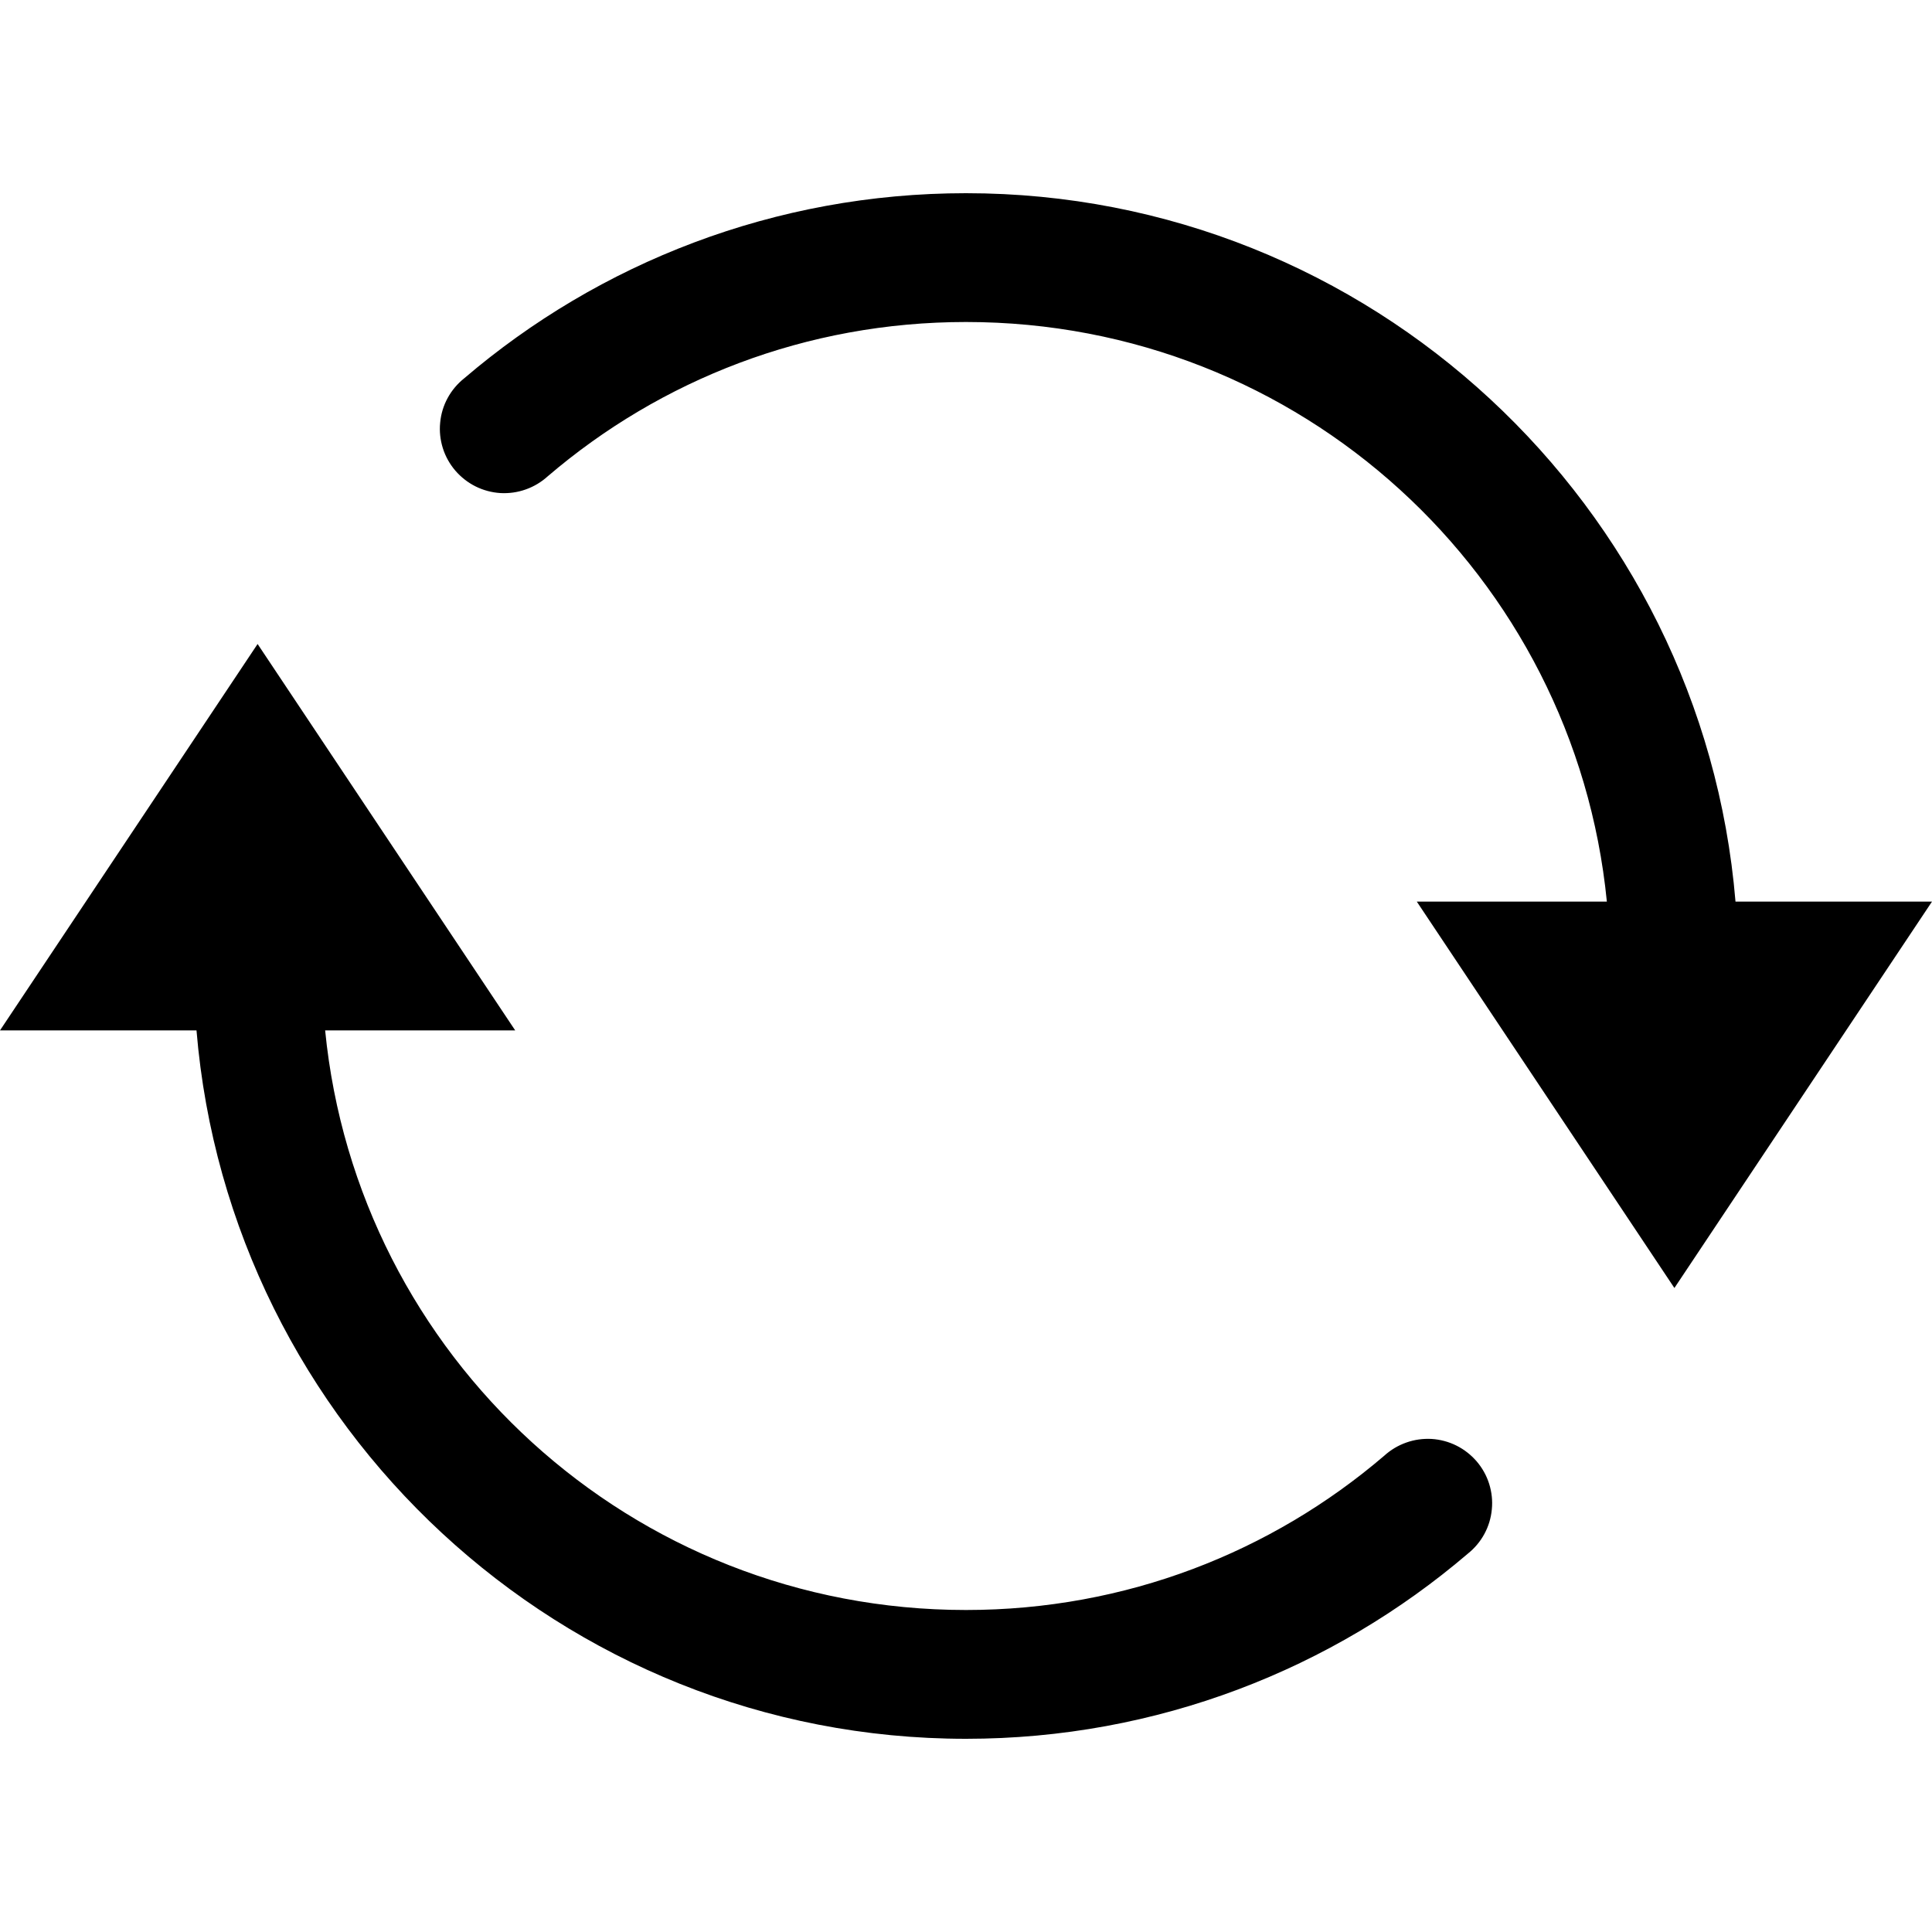<svg width="24" height="24" viewBox="0 0 24 24" fill="none" xmlns="http://www.w3.org/2000/svg">
<path d="M12 2.4C9.625 2.4 7.442 3.267 5.766 4.7C5.682 4.767 5.612 4.85 5.561 4.944C5.509 5.039 5.478 5.143 5.468 5.25C5.457 5.357 5.469 5.464 5.501 5.567C5.533 5.669 5.586 5.764 5.656 5.846C5.726 5.927 5.811 5.994 5.907 6.042C6.003 6.09 6.108 6.118 6.215 6.125C6.323 6.131 6.43 6.116 6.531 6.08C6.633 6.044 6.726 5.988 6.805 5.916C8.203 4.72 10.013 4 12 4C16.157 4 19.561 7.15 19.961 11.2H17.6L20.8 16L24 11.2H21.559C21.15 6.281 17.022 2.4 12 2.4ZM3.2 8L0 12.8H2.441C2.85 17.719 6.978 21.6 12 21.6C14.375 21.6 16.558 20.733 18.234 19.3C18.318 19.233 18.388 19.15 18.439 19.056C18.491 18.961 18.522 18.857 18.532 18.75C18.543 18.643 18.531 18.536 18.499 18.433C18.467 18.331 18.414 18.236 18.344 18.154C18.274 18.073 18.189 18.006 18.093 17.958C17.997 17.91 17.892 17.882 17.785 17.875C17.677 17.869 17.57 17.884 17.469 17.92C17.367 17.956 17.274 18.012 17.195 18.084C15.797 19.28 13.987 20 12 20C7.843 20 4.439 16.85 4.039 12.8H6.4L3.2 8Z" fill="currentColor"/>
</svg>
